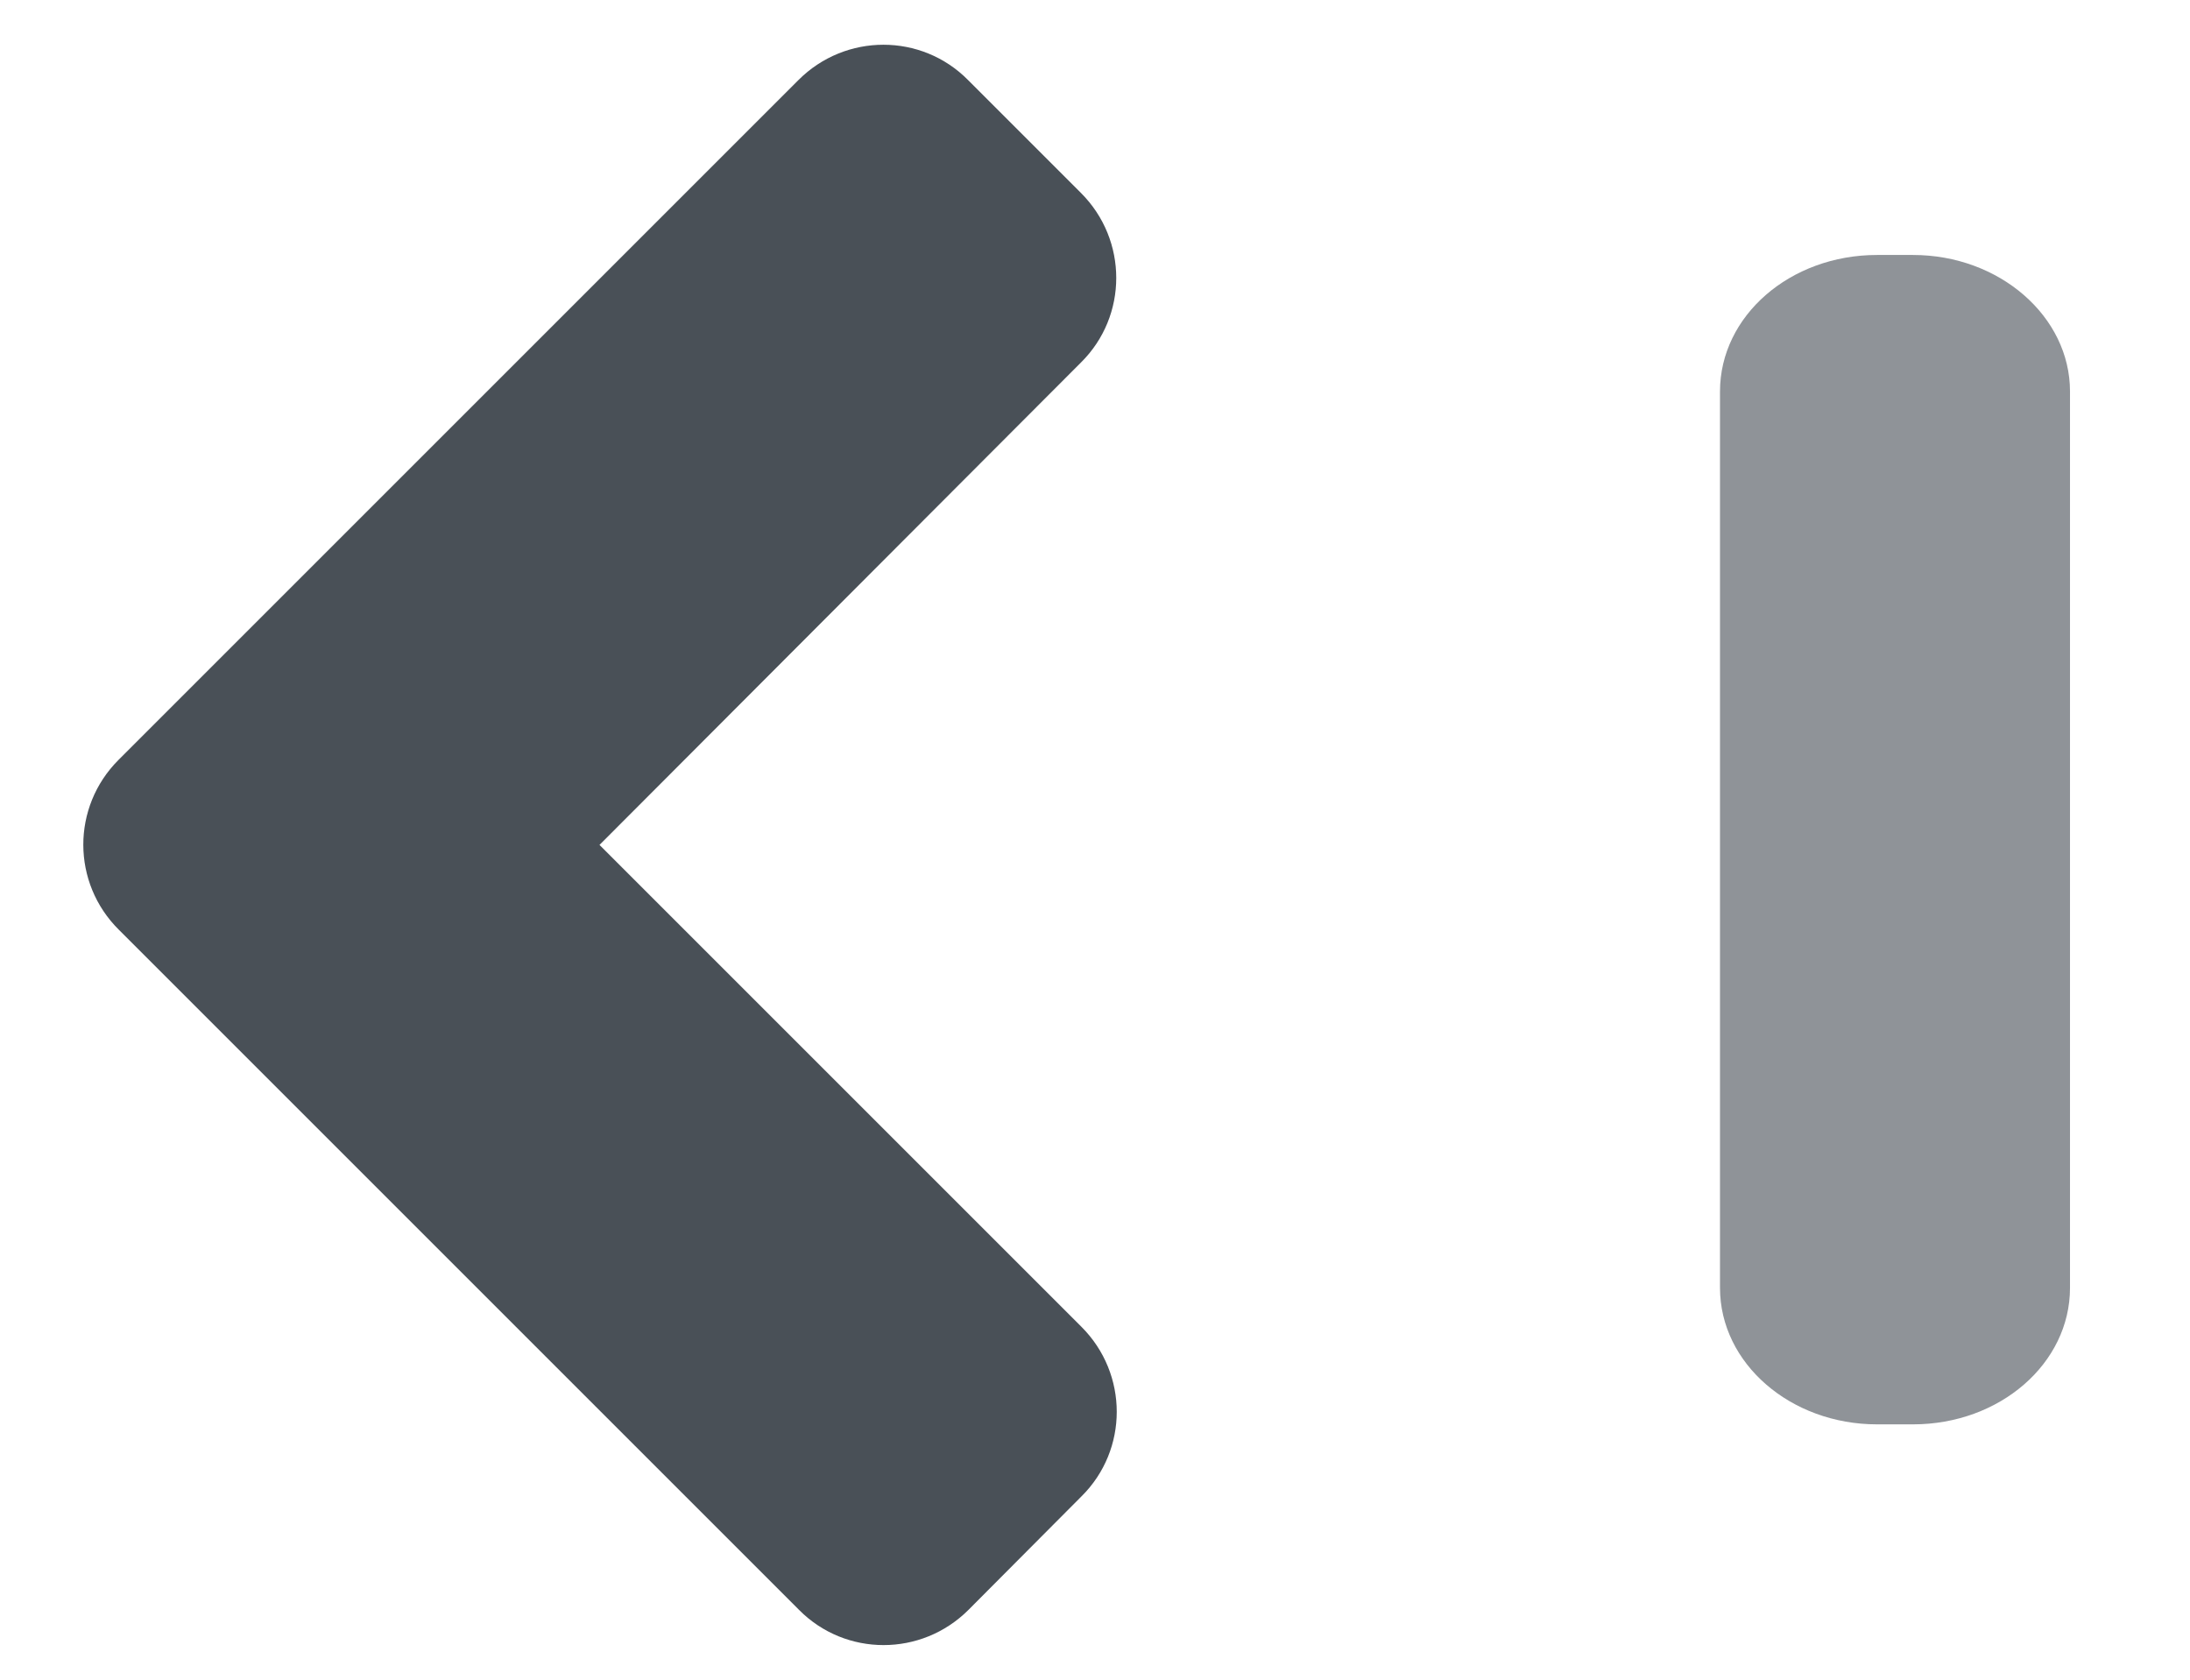 <?xml version="1.0" encoding="utf-8"?>
<!-- Generator: Adobe Illustrator 24.1.2, SVG Export Plug-In . SVG Version: 6.00 Build 0)  -->
<svg version="1.1" id="Слой_1" focusable="false"
	 xmlns="http://www.w3.org/2000/svg" xmlns:xlink="http://www.w3.org/1999/xlink" x="0px" y="0px" width="438px" height="336px"
	 viewBox="0 0 438 336" style="enable-background:new 0 0 438 336;" xml:space="preserve">
<style type="text/css">
	.st0{fill:#495057;}
	.st1{opacity:0.61;fill:#495057;enable-background:new    ;}
</style>
<path class="st0" d="M23.7,152l136-136c9.4-9.4,24.6-9.4,33.9,0l22.6,22.6c9.4,9.4,9.4,24.6,0,33.9L119.9,169l96.4,96.4
	c9.4,9.4,9.4,24.6,0,33.9L193.7,322c-9.4,9.4-24.6,9.4-33.9,0l-136-136C14.3,176.6,14.3,161.4,23.7,152L23.7,152z"/>
<path class="st1" d="M414,78.3v179.3c0,15.1-14,27.3-31.4,27.3h-7.2c-17.3,0-31.4-12.2-31.4-27.3V78.3c0-15.1,14-27.3,31.4-27.3h7.2
	C399.9,51,414,63.3,414,78.3z"/>
</svg>
